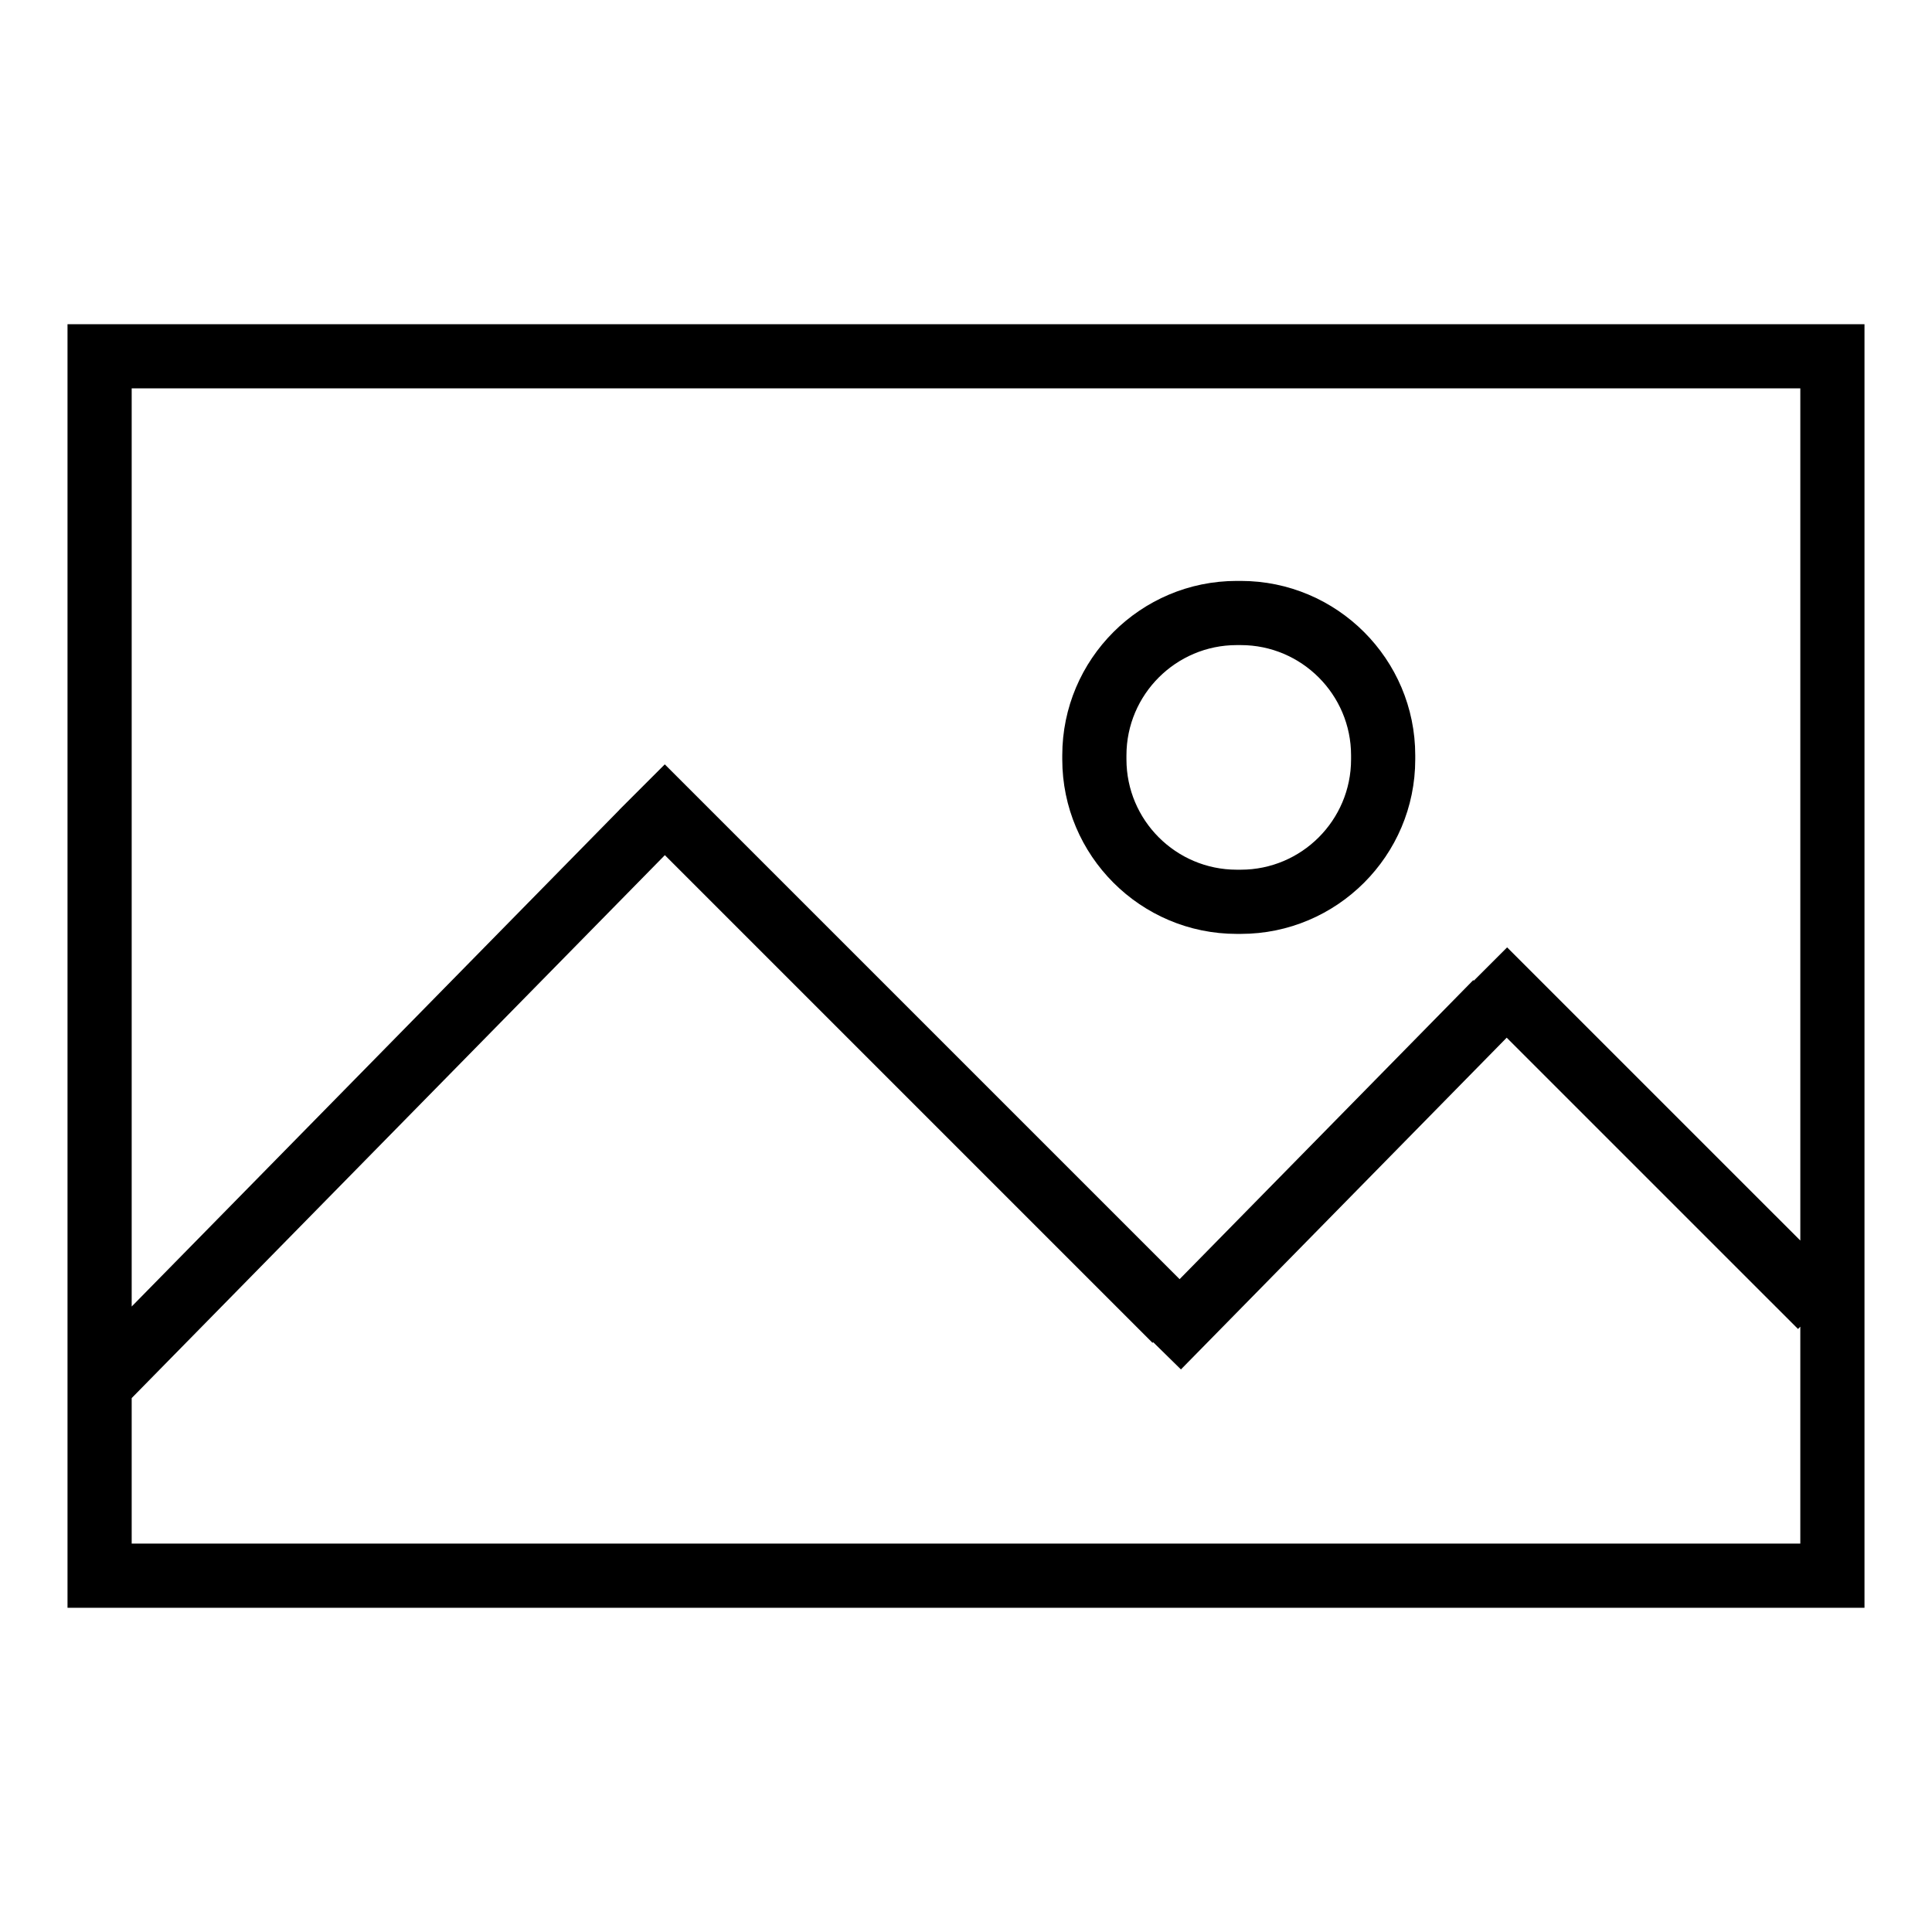 <?xml version="1.0" standalone="no"?><!DOCTYPE svg PUBLIC "-//W3C//DTD SVG 1.1//EN" "http://www.w3.org/Graphics/SVG/1.1/DTD/svg11.dtd"><svg t="1500882741301" class="icon" style="" viewBox="0 0 1024 1024" version="1.1" xmlns="http://www.w3.org/2000/svg" p-id="118497" xmlns:xlink="http://www.w3.org/1999/xlink" width="200" height="200"><defs><style type="text/css"></style></defs><path d="M35.782 171.842l0 680.316 952.438 0L988.22 171.842 35.782 171.842zM954.206 818.122 69.796 818.122l0-77.11 282.594-287.762 258.466 258.472 0.346-0.346 14.718 14.45 172.666-175.83 154.402 154.392 1.214-1.212L954.202 818.122zM954.206 657.52l-155.398-155.396-17.672 17.668-0.298-0.292-155.622 158.482L352.352 405.126l-24.05 24.036 0.034 0.034L69.796 692.476 69.796 205.834l884.408 0L954.204 657.52zM655.504 494.982l2.126 0c50.992 0 92.48-41.504 92.48-92.504l0-2.11c0-51.008-41.488-92.47-92.48-92.47l-2.126 0c-50.992 0-92.48 41.462-92.48 92.47l0 2.11C563.024 453.478 604.512 494.982 655.504 494.982zM597.04 400.368c0-32.22 26.226-58.456 58.464-58.456l2.126 0c32.238 0 58.464 26.234 58.464 58.456l0 2.11c0 32.264-26.226 58.48-58.464 58.48l-2.126 0c-32.238 0-58.464-26.216-58.464-58.48L597.04 400.368z" p-id="118498"></path></svg>